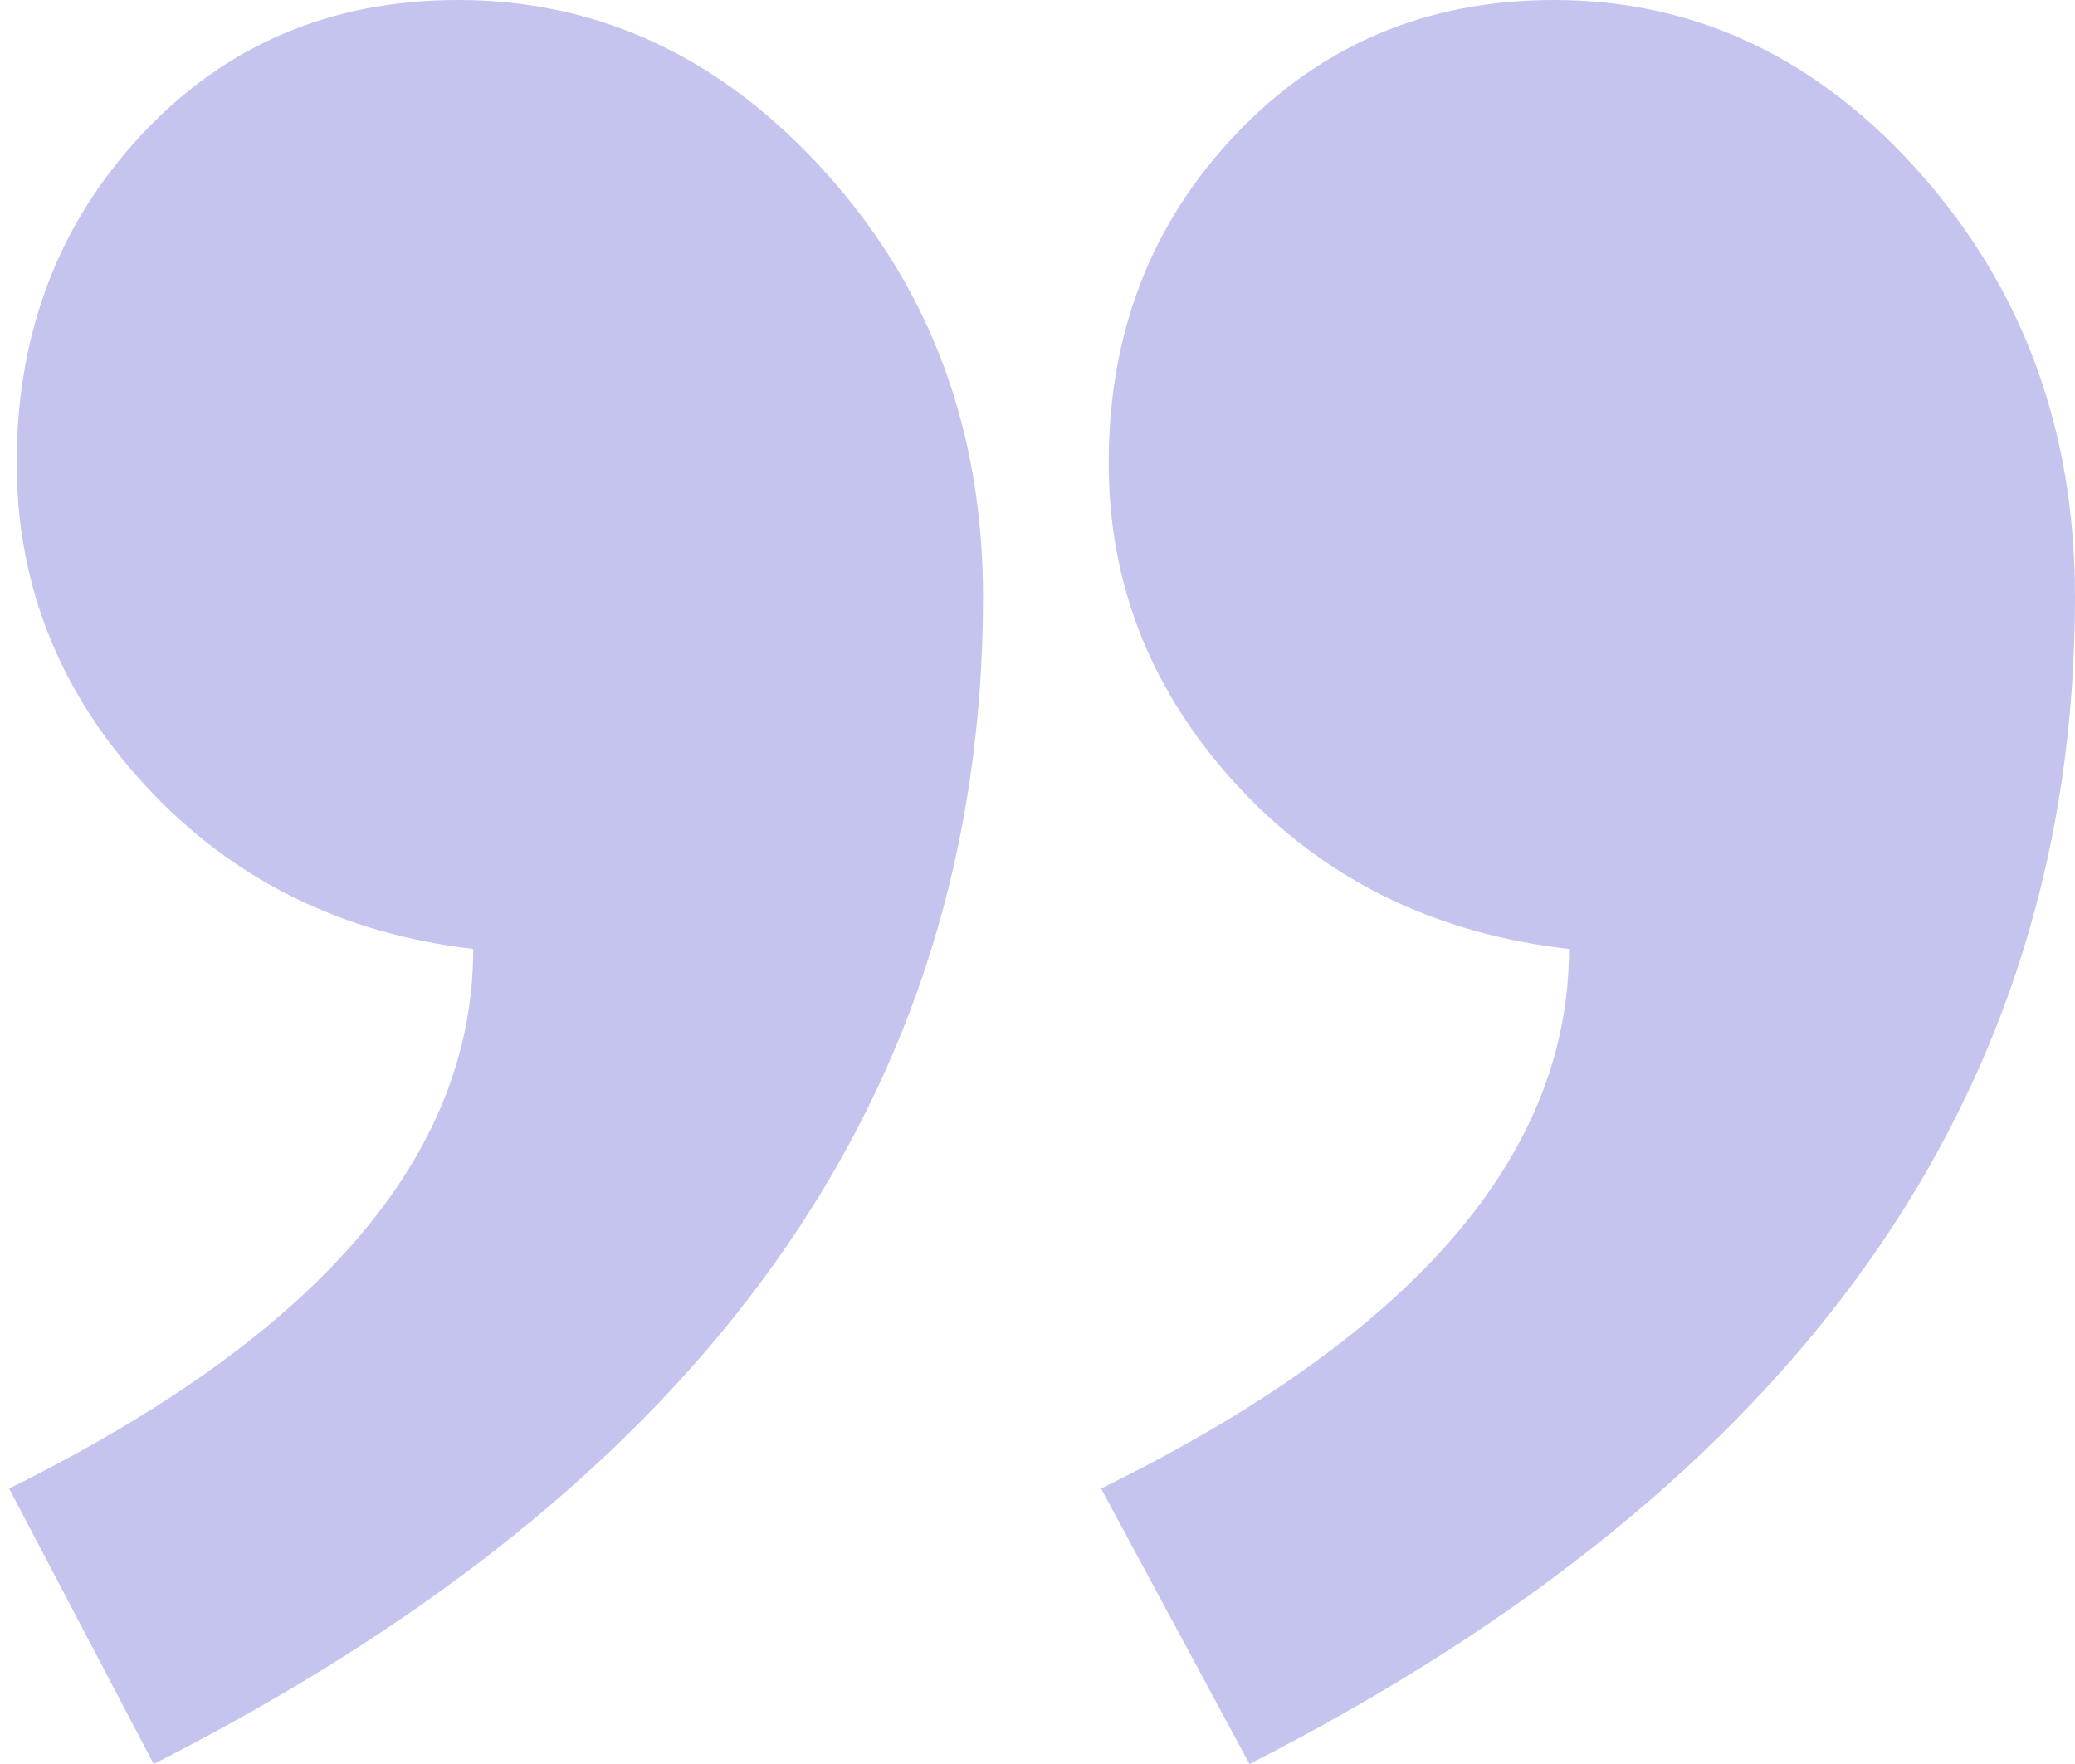 <svg width="80" height="68" viewBox="0 0 80 68" fill="none" xmlns="http://www.w3.org/2000/svg">
<g opacity="0.3" clip-path="url(#clip0_62_229)">
<path fill-rule="evenodd" clip-rule="evenodd" d="M0.351 57.38C12.28 51.479 18.245 44.547 18.245 36.581C13.161 35.991 8.956 33.902 5.631 30.312C2.307 26.723 0.644 22.568 0.644 17.848C0.644 12.833 2.258 8.604 5.484 5.163C8.711 1.721 12.769 4.76837e-07 17.659 4.76837e-07C23.134 4.76837e-07 27.877 2.237 31.886 6.712C35.895 11.186 37.9 16.619 37.9 23.011C37.9 42.187 27.241 57.183 5.925 68L0.351 57.38ZM42.451 57.38C54.479 51.479 60.492 44.547 60.492 36.581C55.31 35.991 51.056 33.902 47.731 30.312C44.407 26.723 42.745 22.568 42.745 17.848C42.745 12.833 44.382 8.604 47.658 5.163C50.934 1.721 55.016 4.76837e-07 59.906 4.76837e-07C65.381 4.76837e-07 70.099 2.237 74.06 6.712C78.02 11.186 80 16.619 80 23.011C80 42.187 69.391 57.183 48.172 68L42.451 57.38Z" fill="#3838C9"/>
</g>
<defs>
<clipPath id="clip0_62_229">
<rect width="80" height="68" fill="white" transform="translate(80 68) rotate(-180)"/>
</clipPath>
</defs>
</svg>
